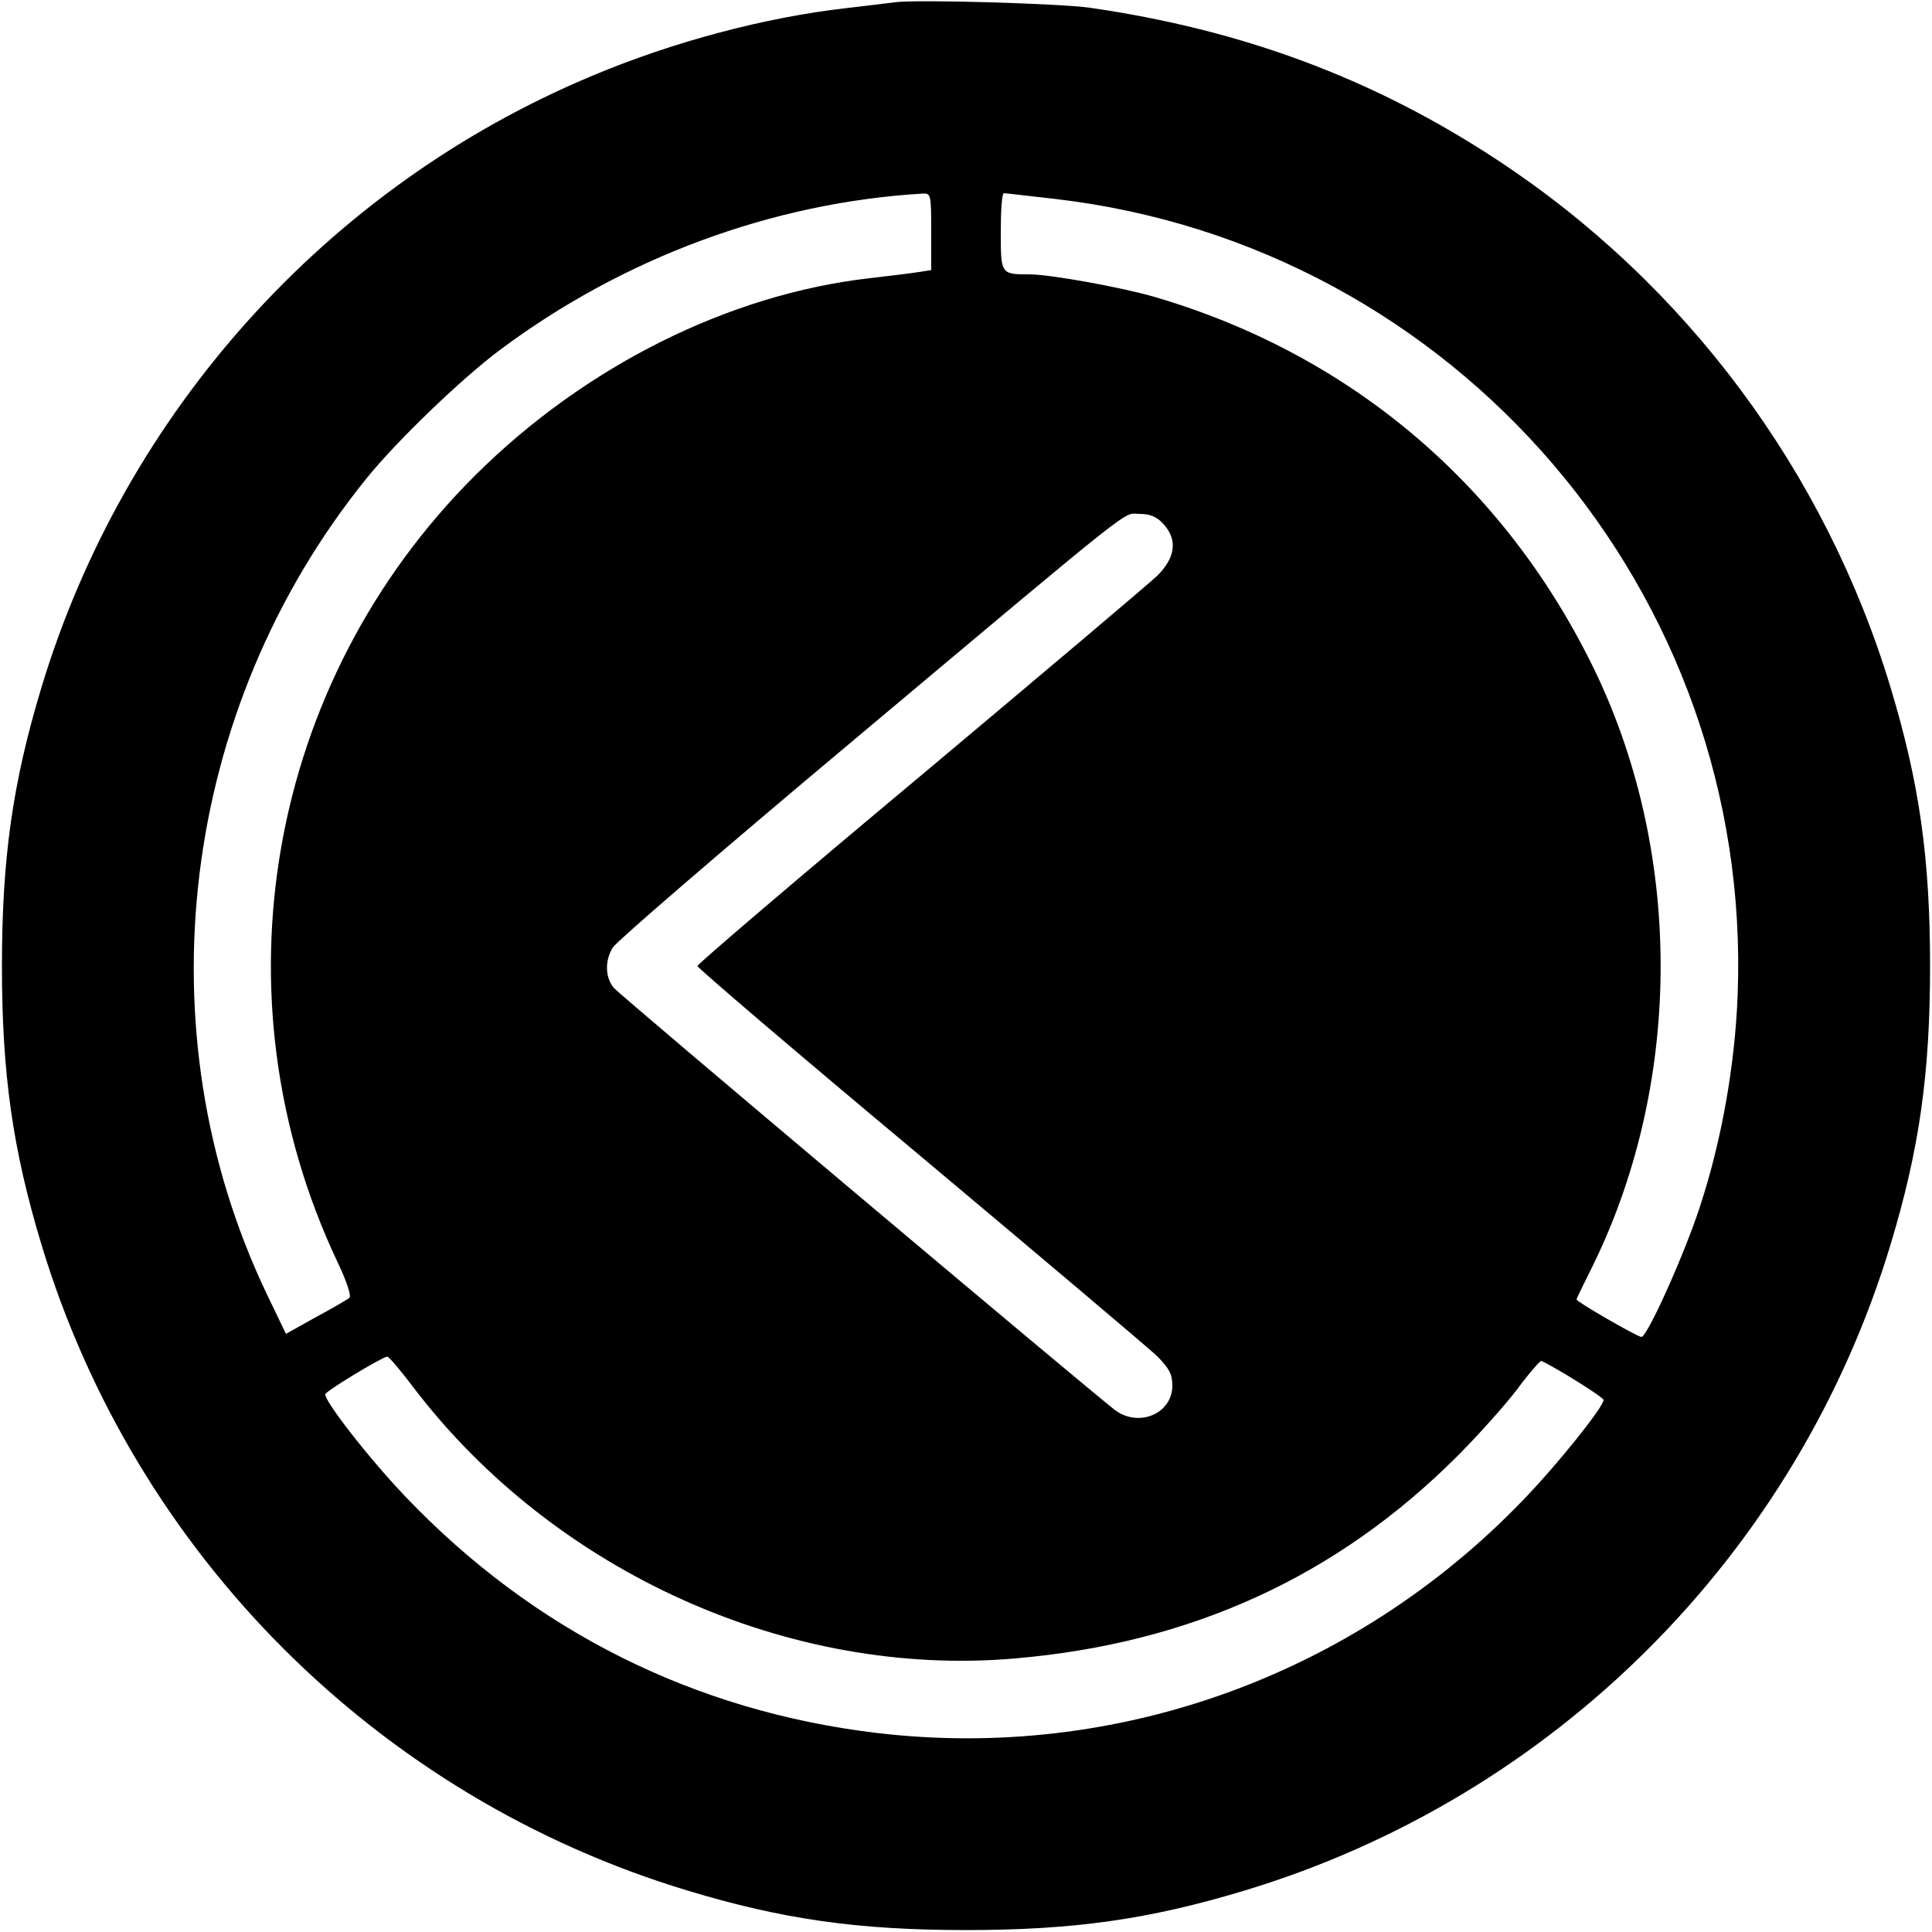 <?xml version="1.0" standalone="no"?>
<!DOCTYPE svg PUBLIC "-//W3C//DTD SVG 20010904//EN"
 "http://www.w3.org/TR/2001/REC-SVG-20010904/DTD/svg10.dtd">
<svg version="1.0" xmlns="http://www.w3.org/2000/svg"
 width="500pt" height="500pt" viewBox="0 0 500 500"
 preserveAspectRatio="xMidYMid meet">
<g transform="translate(0,500) scale(0.1,-0.1)"
fill="#000000" stroke="none">
<path d="M2315 4994 c-16 -2 -73 -9 -125 -15 -210 -24 -448 -87 -657 -175
-685 -286 -1211 -871 -1426 -1584 -74 -245 -102 -440 -102 -720 0 -280 28
-475 102 -720 242 -802 871 -1431 1673 -1673 245 -74 440 -102 720 -102 280 0
475 28 720 102 802 242 1431 871 1673 1673 74 245 102 440 102 720 0 280 -28
475 -102 720 -169 560 -530 1045 -1018 1366 -319 210 -659 337 -1055 394 -77
11 -451 22 -505 14z m95 -594 l0 -99 -32 -5 c-18 -3 -76 -10 -128 -16 -365
-42 -736 -228 -1019 -509 -539 -536 -682 -1348 -359 -2034 25 -52 38 -91 32
-96 -5 -4 -44 -27 -87 -50 l-77 -43 -50 104 c-325 681 -224 1512 257 2108 77
96 245 258 345 333 319 239 706 383 1096 406 21 1 22 -2 22 -99z m322 85
c1036 -121 1805 -1019 1765 -2060 -7 -184 -42 -378 -97 -546 -41 -126 -137
-339 -152 -339 -10 0 -168 91 -168 97 0 2 16 35 35 73 238 473 244 1069 15
1549 -230 480 -630 822 -1140 972 -85 25 -272 59 -326 59 -74 0 -74 0 -74 111
0 54 3 99 8 99 4 0 64 -7 134 -15z m278 -840 c38 -41 33 -87 -15 -135 -22 -21
-299 -255 -615 -520 -316 -264 -575 -485 -575 -490 0 -5 259 -226 575 -490
316 -265 593 -499 615 -520 31 -32 39 -46 39 -76 0 -73 -88 -110 -150 -62 -83
65 -1282 1074 -1296 1092 -22 27 -23 70 -2 104 9 15 279 248 600 517 778 653
718 605 763 605 27 0 44 -7 61 -25z m-1939 -2237 c364 -477 972 -751 1556
-700 455 39 833 212 1144 523 53 53 123 131 155 173 31 42 60 75 63 74 39 -18
161 -94 161 -101 0 -18 -119 -167 -210 -261 -437 -453 -1051 -674 -1670 -601
-472 56 -889 264 -1220 611 -93 97 -213 251 -208 266 3 9 145 95 160 97 4 1
35 -36 69 -81z"/>
</g>
</svg>
